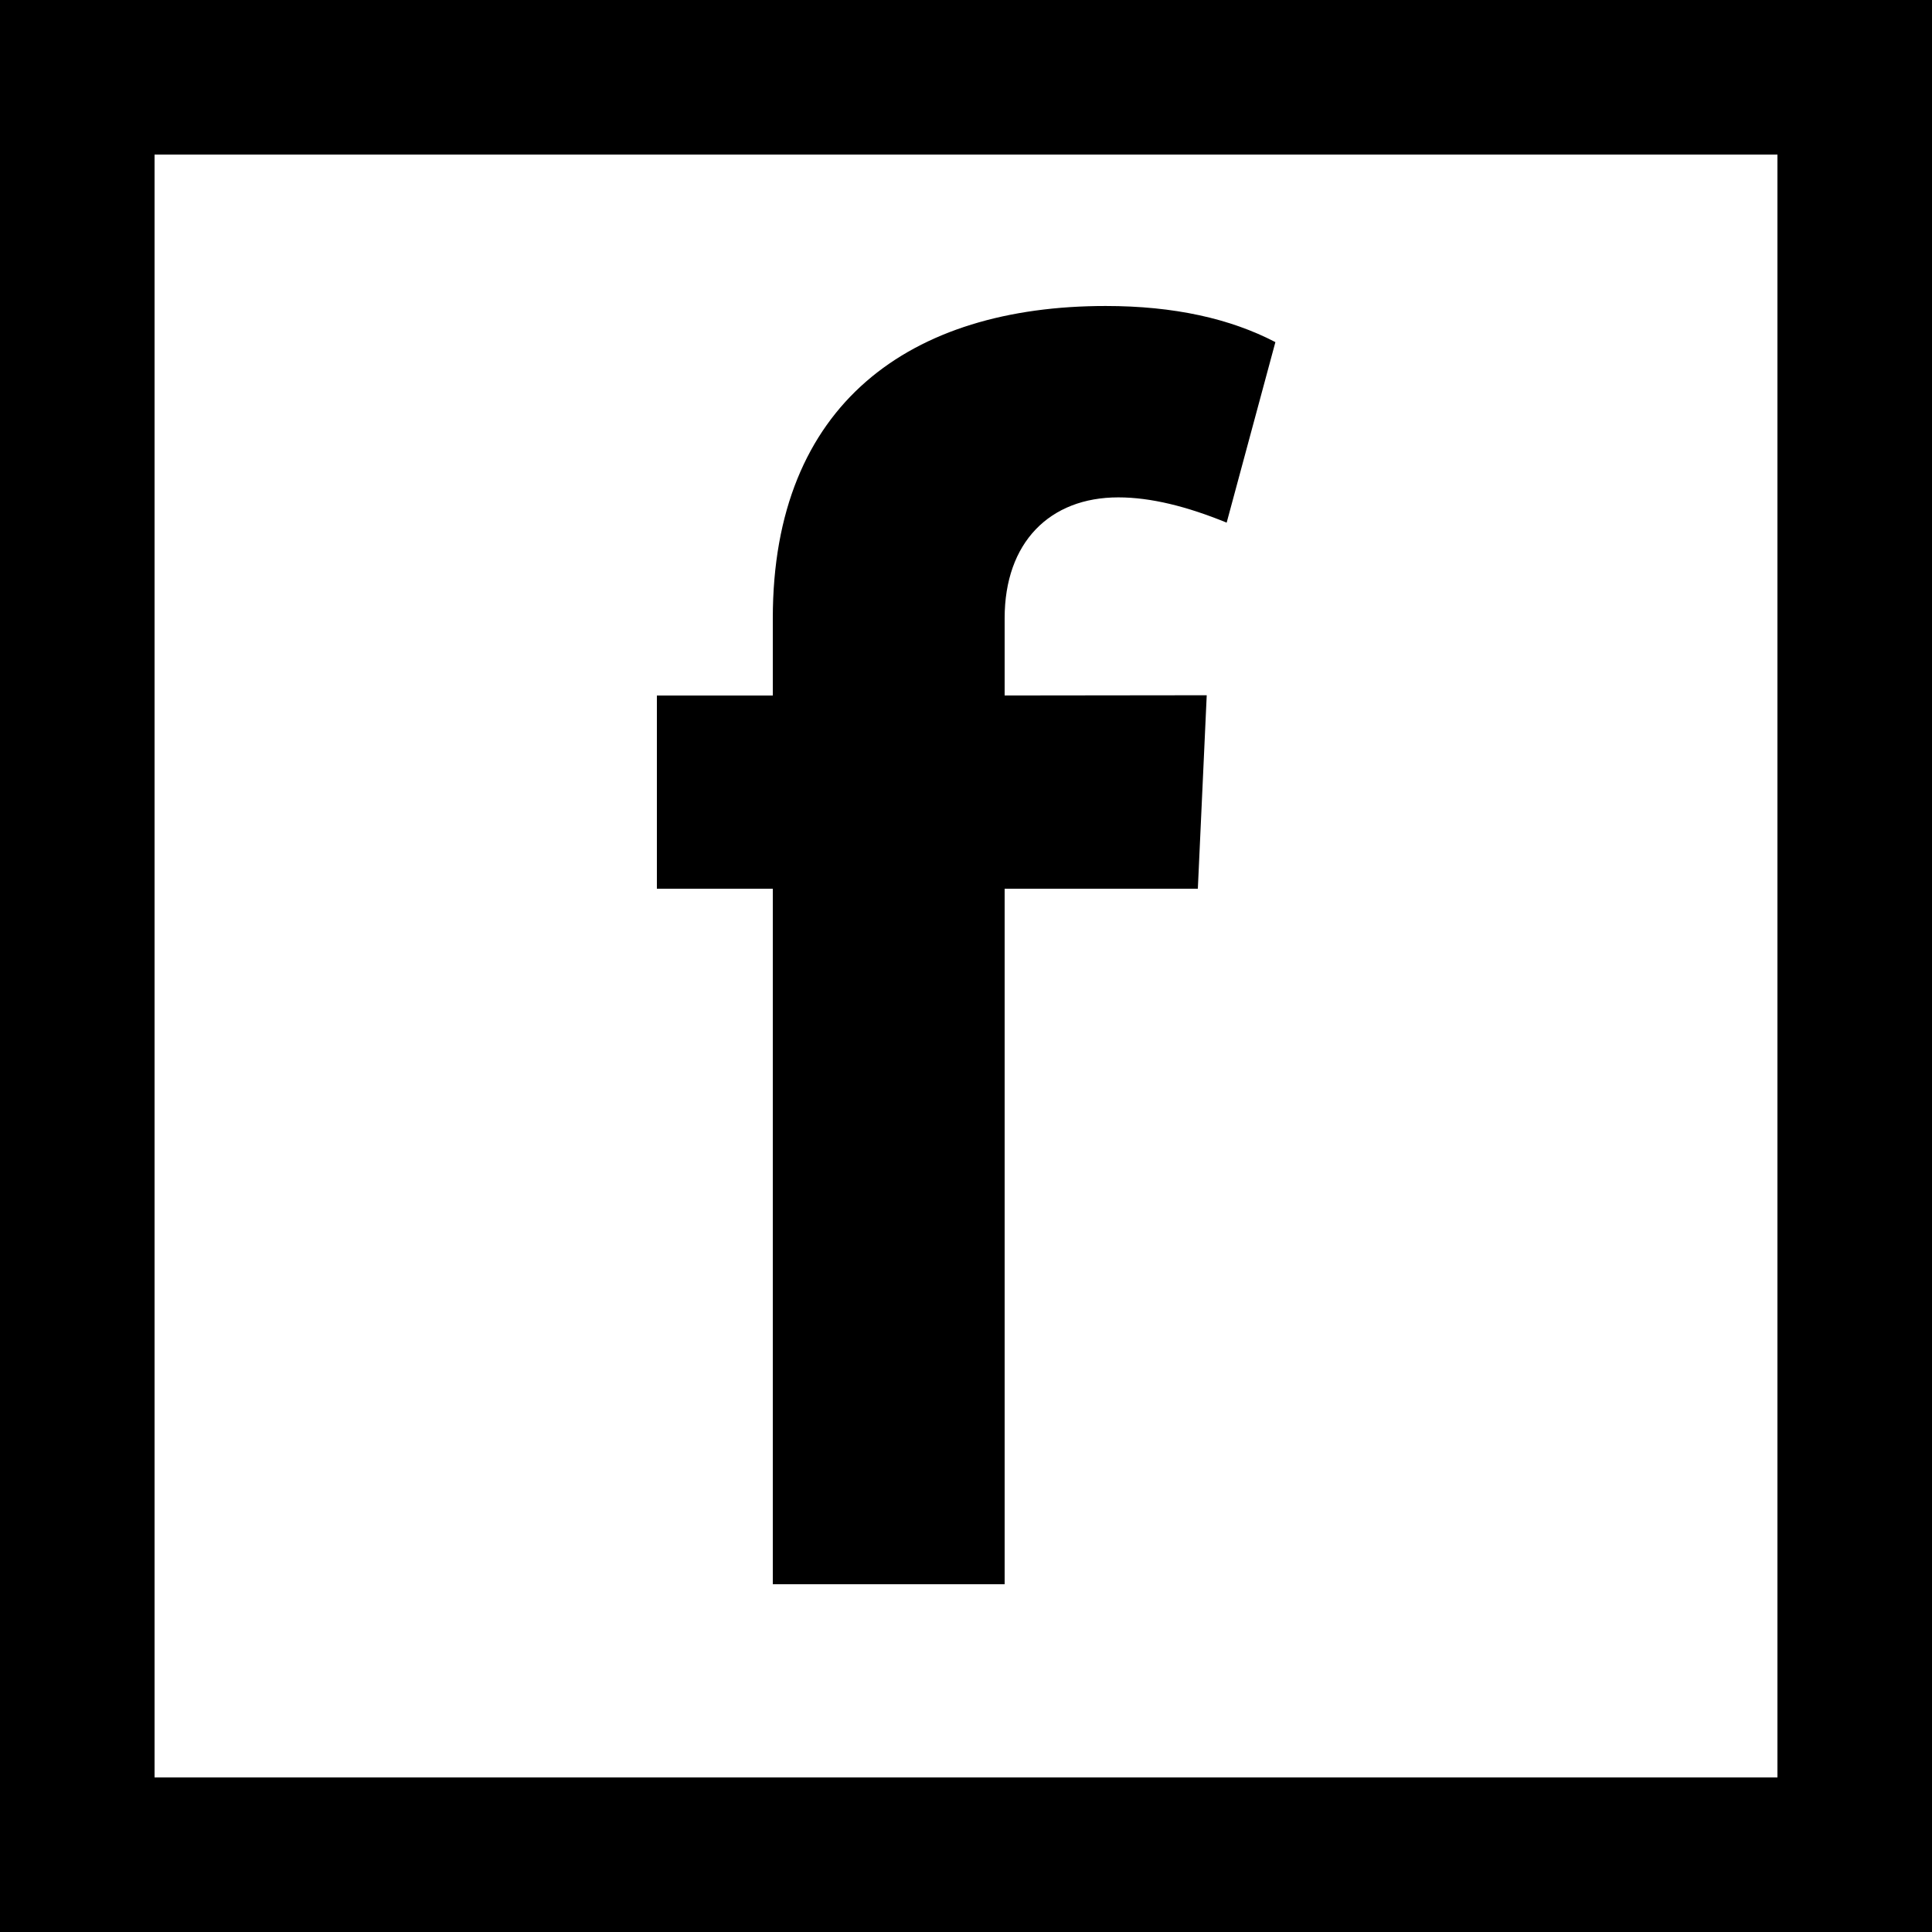 <?xml version="1.0" encoding="utf-8"?>
<!-- Generator: Adobe Illustrator 15.0.0, SVG Export Plug-In . SVG Version: 6.00 Build 0)  -->
<!DOCTYPE svg PUBLIC "-//W3C//DTD SVG 1.1//EN" "http://www.w3.org/Graphics/SVG/1.1/DTD/svg11.dtd">
<svg version="1.1" id="Layer_1" xmlns="http://www.w3.org/2000/svg" xmlns:xlink="http://www.w3.org/1999/xlink" x="0px" y="0px"
	 width="50px" height="50px" viewBox="-0.5 0.5 50 50" enable-background="new -0.5 0.5 50 50" xml:space="preserve">
<g>
	<path d="M45.5,4.5v42h-42v-42H45.5 M49.5,0.5h-4h-42h-4v4v42v4h4h42h4v-4v-42V0.5L49.5,0.5z"/>
</g>
<g enable-background="new    ">
	<path d="M16.5,23.5v-5h3v-2c0-5.56,3.568-8.081,8.615-8.081c1.775,0,3.224,0.327,4.392,0.935l-1.261,4.672
		c-1.028-0.42-1.963-0.654-2.805-0.654c-1.775,0-2.941,1.166-2.941,3.127v2l5.23-0.006L30.5,23.5h-5v18h-6v-18H16.5z"/>
</g>
</svg>
